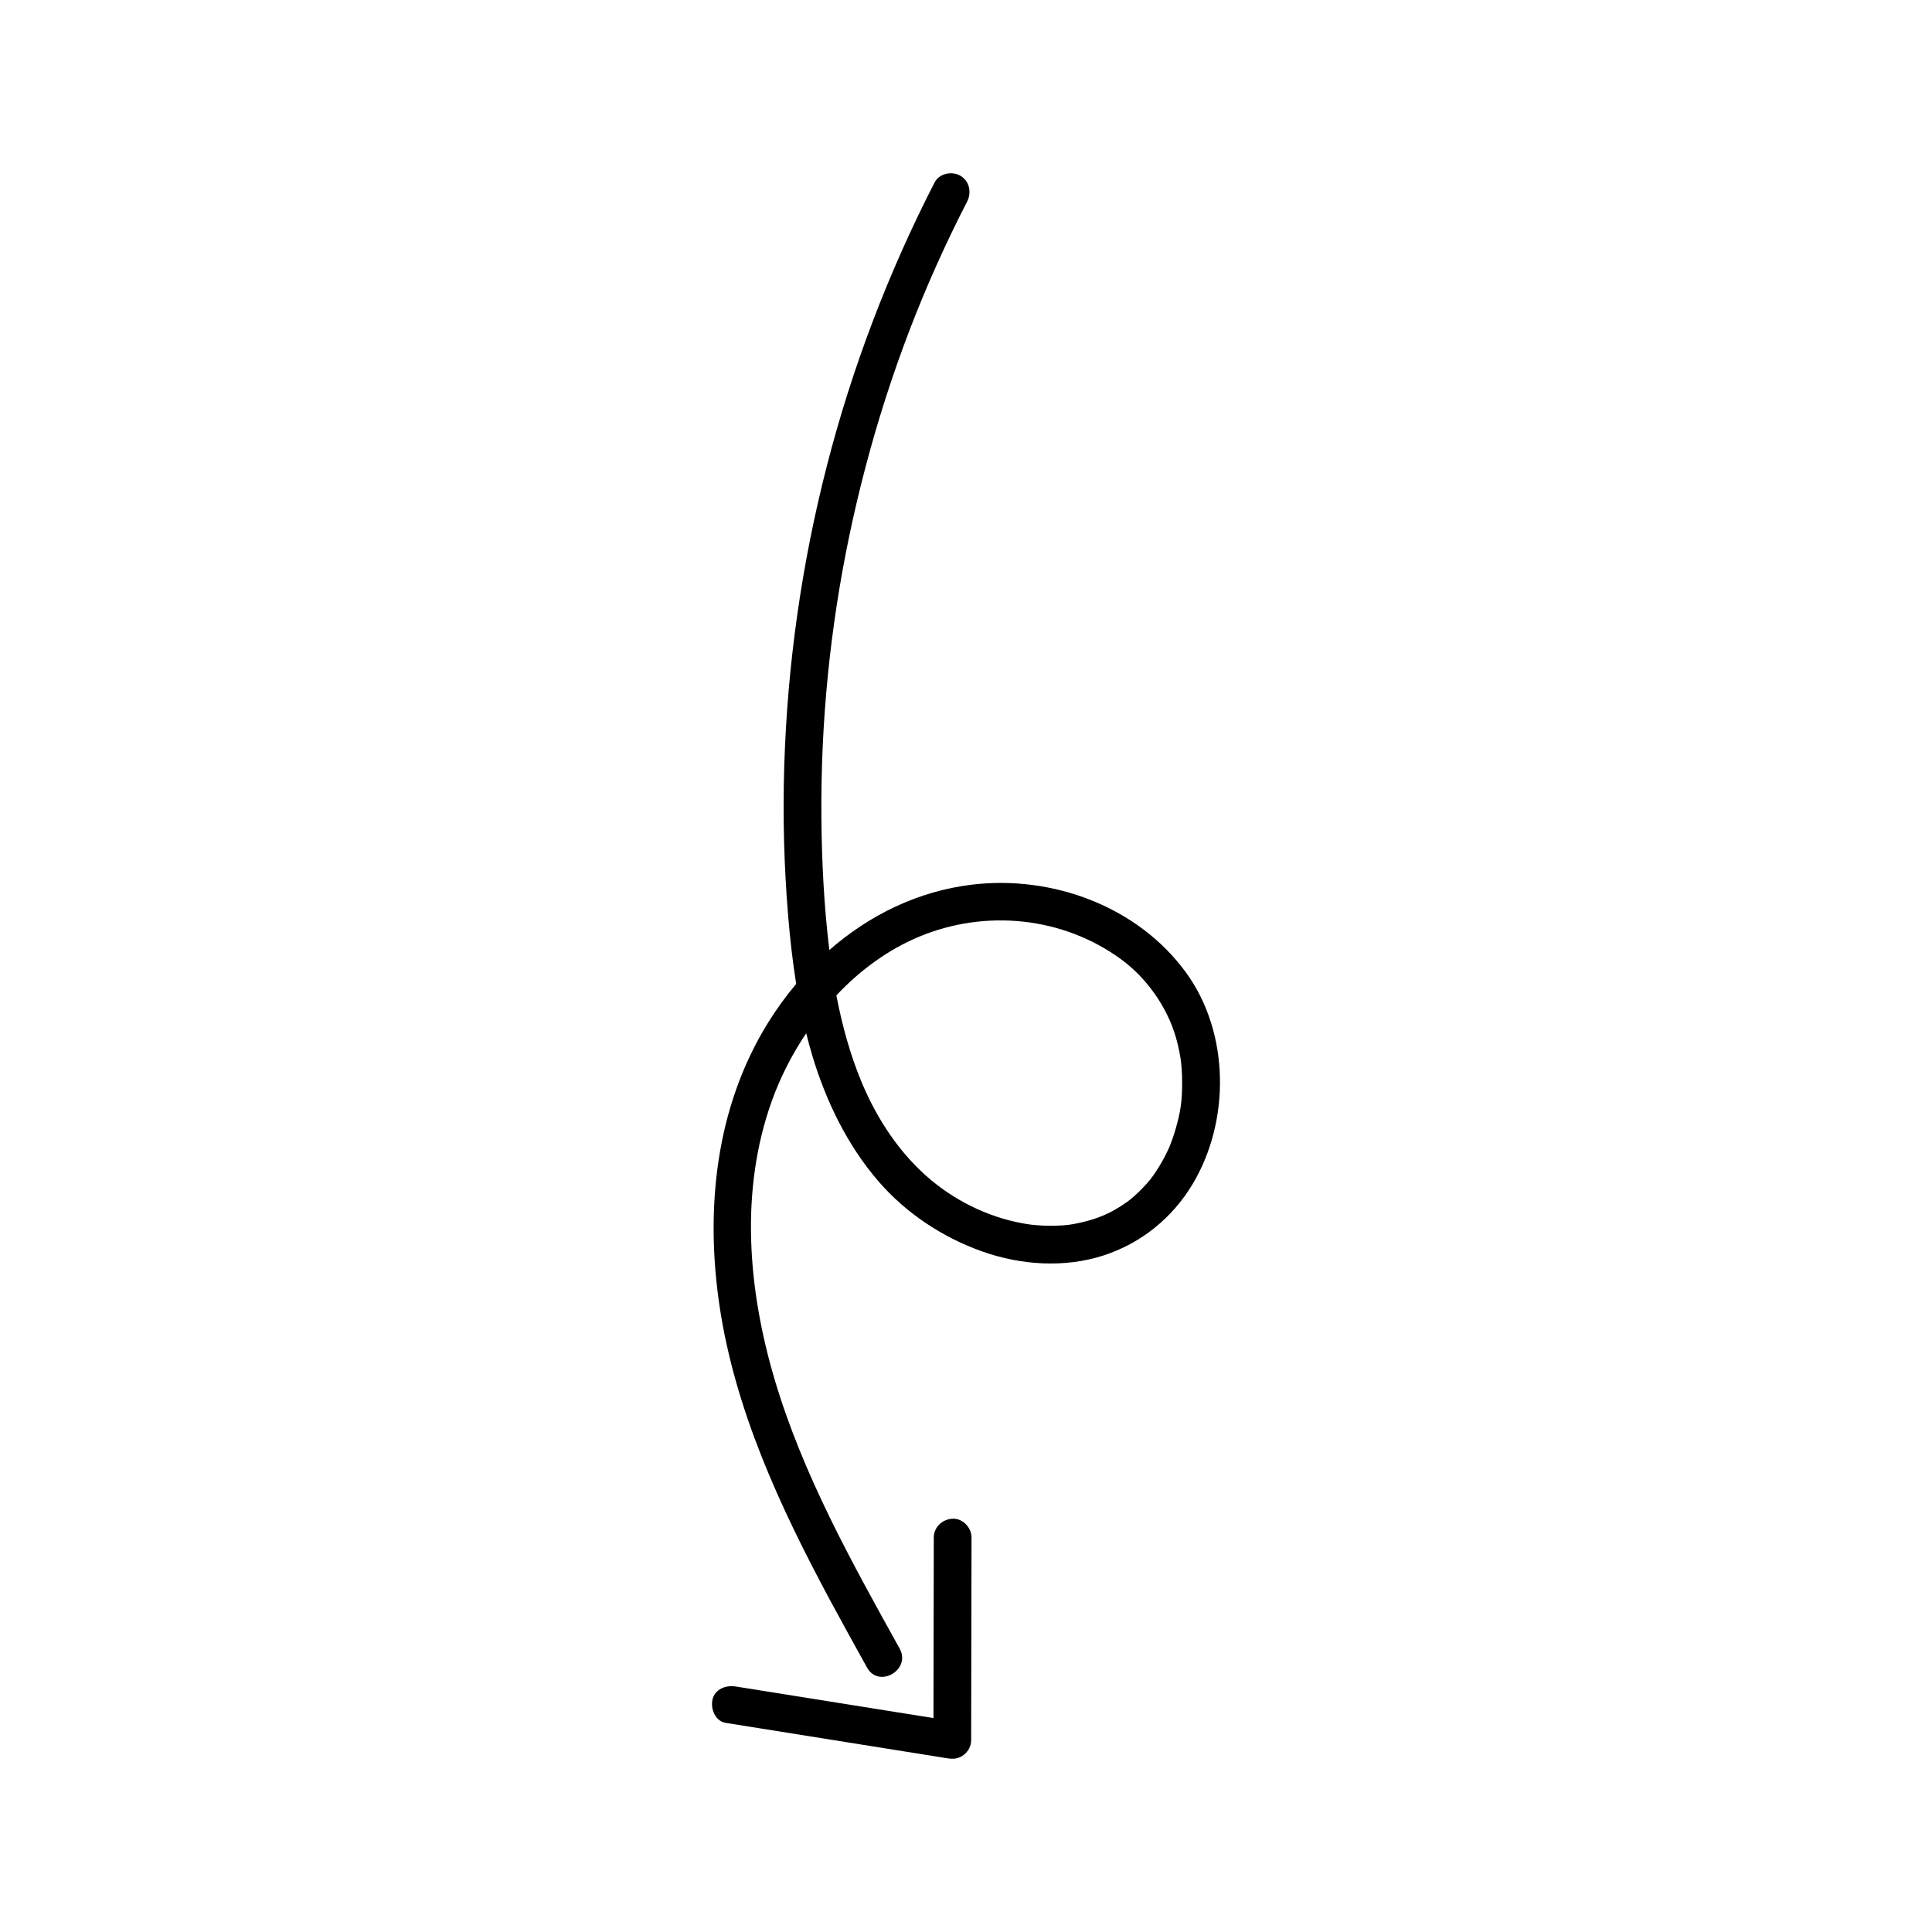<svg width="512" height="512" viewBox="0 0 512 512" fill="none" xmlns="http://www.w3.org/2000/svg">
<path d="M238.41 436.877C225.681 413.95 212.748 390.786 205.267 365.509C198.211 341.665 196.014 315.517 204.549 291.743C206.783 285.519 209.871 279.446 213.653 273.819C214.175 275.908 214.728 277.989 215.355 280.049C219.005 292.031 224.583 303.546 232.81 313.07C240.1 321.509 249.761 327.9 260.245 331.63C270.49 335.275 282.147 336.086 292.569 332.668C302.434 329.433 310.643 322.78 315.995 313.897C326.074 297.167 325.939 273.746 314.334 257.775C301.562 240.197 278.889 231.882 257.59 234.441C243.252 236.164 230.358 242.518 219.784 251.772C218.377 240.184 217.783 228.47 217.682 216.806C217.46 191.607 219.952 166.458 225.115 141.793C230.255 117.271 237.915 93.207 248.164 70.337C250.727 64.624 253.441 58.981 256.303 53.412C257.536 51.011 256.929 47.986 254.509 46.571C252.273 45.263 248.906 45.953 247.668 48.365C235.402 72.262 225.776 97.532 219.102 123.553C212.446 149.507 208.668 176.116 207.836 202.897C207.422 216.209 207.769 229.534 208.874 242.807C209.375 248.793 210.044 254.793 210.997 260.744C208.215 264.051 205.679 267.558 203.412 271.238C189.629 293.599 186.879 320.416 190.67 345.998C194.785 373.76 206.823 399.575 219.984 424.09C223.192 430.065 226.483 435.995 229.774 441.925C232.9 447.552 241.54 442.514 238.41 436.877ZM297.227 254.314C303.875 259.208 309.265 266.83 311.57 274.737C312.024 276.298 312.396 277.881 312.685 279.48C312.725 279.704 312.845 280.43 312.89 280.69C312.914 280.878 312.96 281.219 312.968 281.29C312.995 281.533 313.021 281.776 313.046 282.019C313.094 282.505 313.135 282.992 313.168 283.48C313.251 284.7 313.289 285.922 313.282 287.144C313.255 291.901 312.871 294.63 311.527 299.275C311.081 300.821 310.555 302.344 309.952 303.836L309.949 303.843C309.802 304.178 309.652 304.512 309.497 304.843C308.588 306.791 307.534 308.668 306.344 310.459C305.107 312.315 304.597 312.973 302.835 314.817C302.125 315.561 301.383 316.276 300.613 316.958C300.197 317.327 299.77 317.681 299.34 318.034L299.29 318.075C299.011 318.285 298.728 318.49 298.443 318.691C294.452 321.494 290.936 322.984 286.266 324.028C283.667 324.609 282.407 324.752 279.584 324.825C277.868 324.869 276.152 324.815 274.442 324.663C274.08 324.632 273.72 324.592 273.358 324.556C273.26 324.546 273.023 324.517 272.915 324.504C263.224 323.133 254.095 318.829 246.895 312.857C238.544 305.931 232.445 296.648 228.309 286.715C225.278 279.437 223.149 271.609 221.644 263.782C227.886 257.154 235.267 251.711 243.511 248.26C261.182 240.86 281.794 242.952 297.227 254.314Z" fill="black"/>
<path d="M255.395 465.066C256.631 464.111 257.362 462.727 257.365 461.14L257.465 407.474C257.47 404.858 255.162 402.353 252.465 402.474C249.752 402.596 247.47 404.671 247.465 407.474L247.376 455.309L194.964 446.935C192.392 446.524 189.458 447.596 188.813 450.427C188.266 452.827 189.543 456.136 192.305 456.578L251.036 465.962C252.676 466.223 254.046 466.108 255.395 465.066Z" fill="black"/>
</svg>
